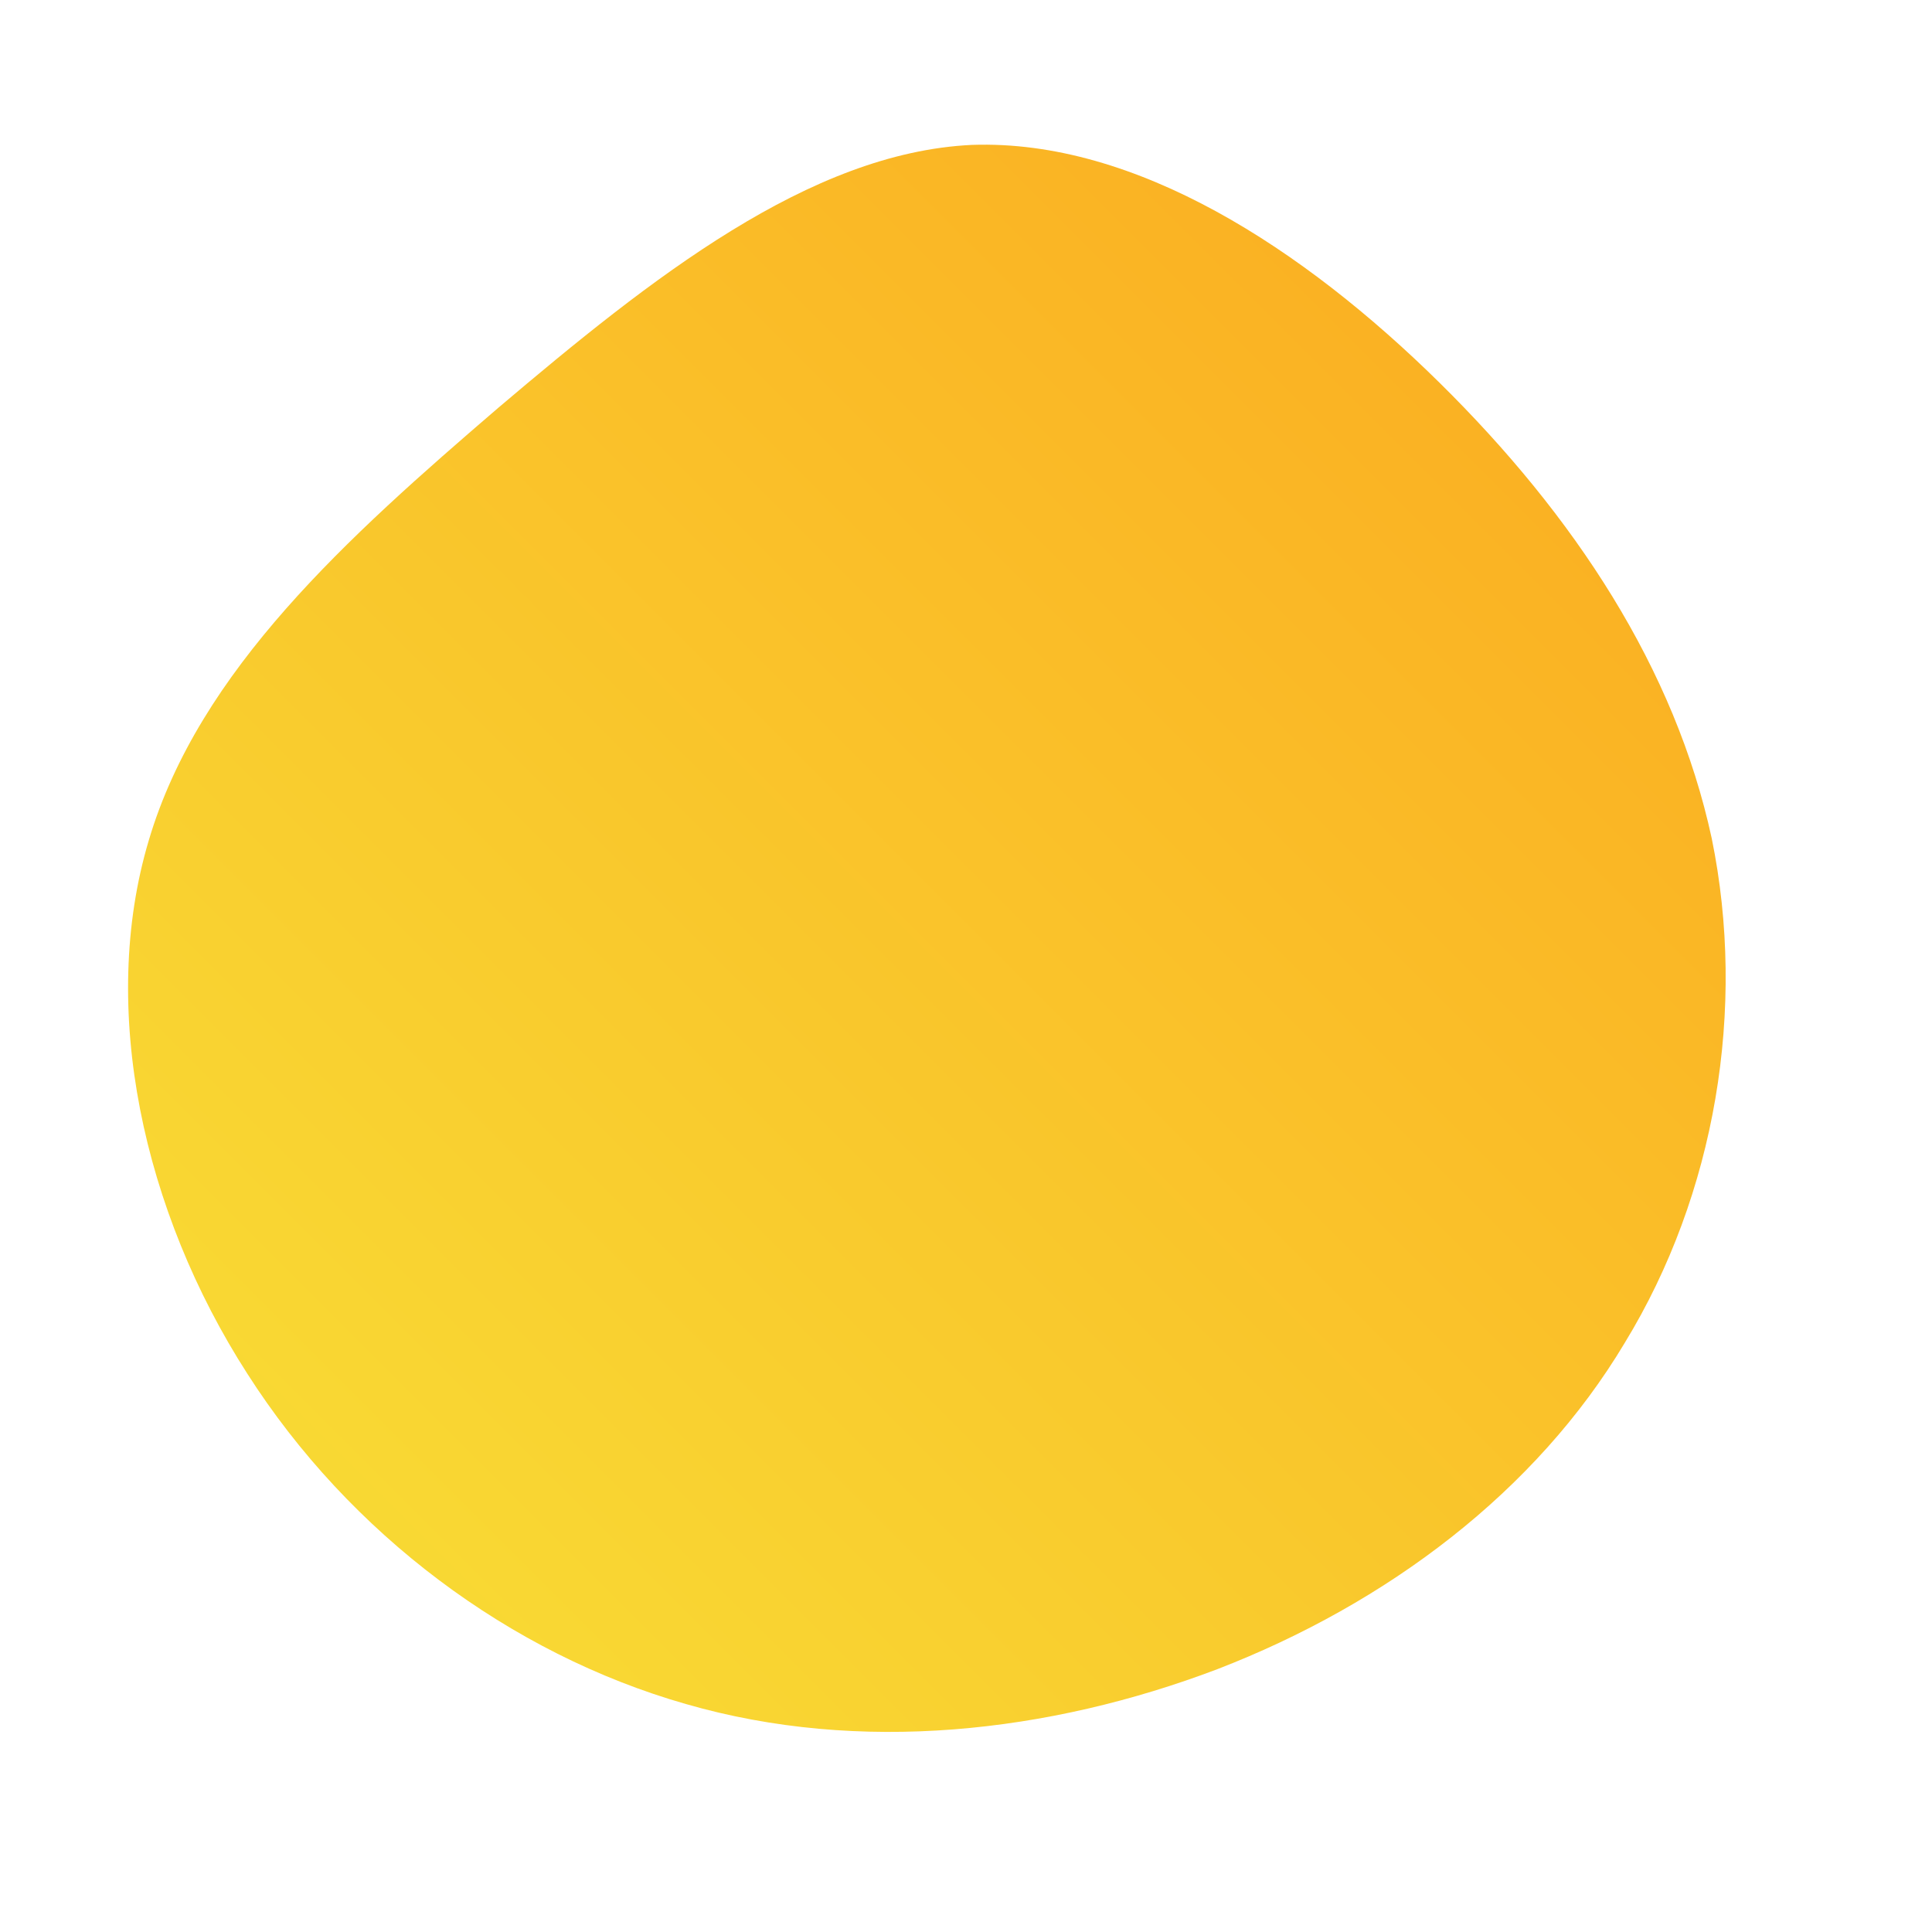 <!--?xml version="1.0" standalone="no"?-->
              <svg id="sw-js-blob-svg" viewBox="0 0 100 100" xmlns="http://www.w3.org/2000/svg" version="1.1">
                    <defs> 
                        <linearGradient id="sw-gradient" x1="0" x2="1" y1="1" y2="0">
                            <stop id="stop1" stop-color="rgba(248, 225.354, 55, 1)" offset="0%"></stop>
                            <stop id="stop2" stop-color="rgba(251, 168, 31, 1)" offset="100%"></stop>
                        </linearGradient>
                    </defs>
                <path fill="url(#sw-gradient)" d="M24.5,-30.2C31.5,-23.3,36.7,-15.4,38.6,-6.6C40.4,2.2,38.8,11.8,34.1,19.5C29.5,27.2,21.8,33,13,36.4C4.3,39.7,-5.5,40.8,-14.5,38.2C-23.6,35.6,-31.9,29.4,-37.2,21.1C-42.6,12.7,-44.9,2.2,-42.3,-6.5C-39.7,-15.3,-32,-22.2,-24.2,-28.9C-16.3,-35.6,-8.1,-42.1,0.3,-42.5C8.8,-42.8,17.5,-37.1,24.5,-30.2Z" width="100%" height="100%" transform="translate(50 50)" stroke-width="0" style="transition: 0.3s;"></path>
              </svg>
